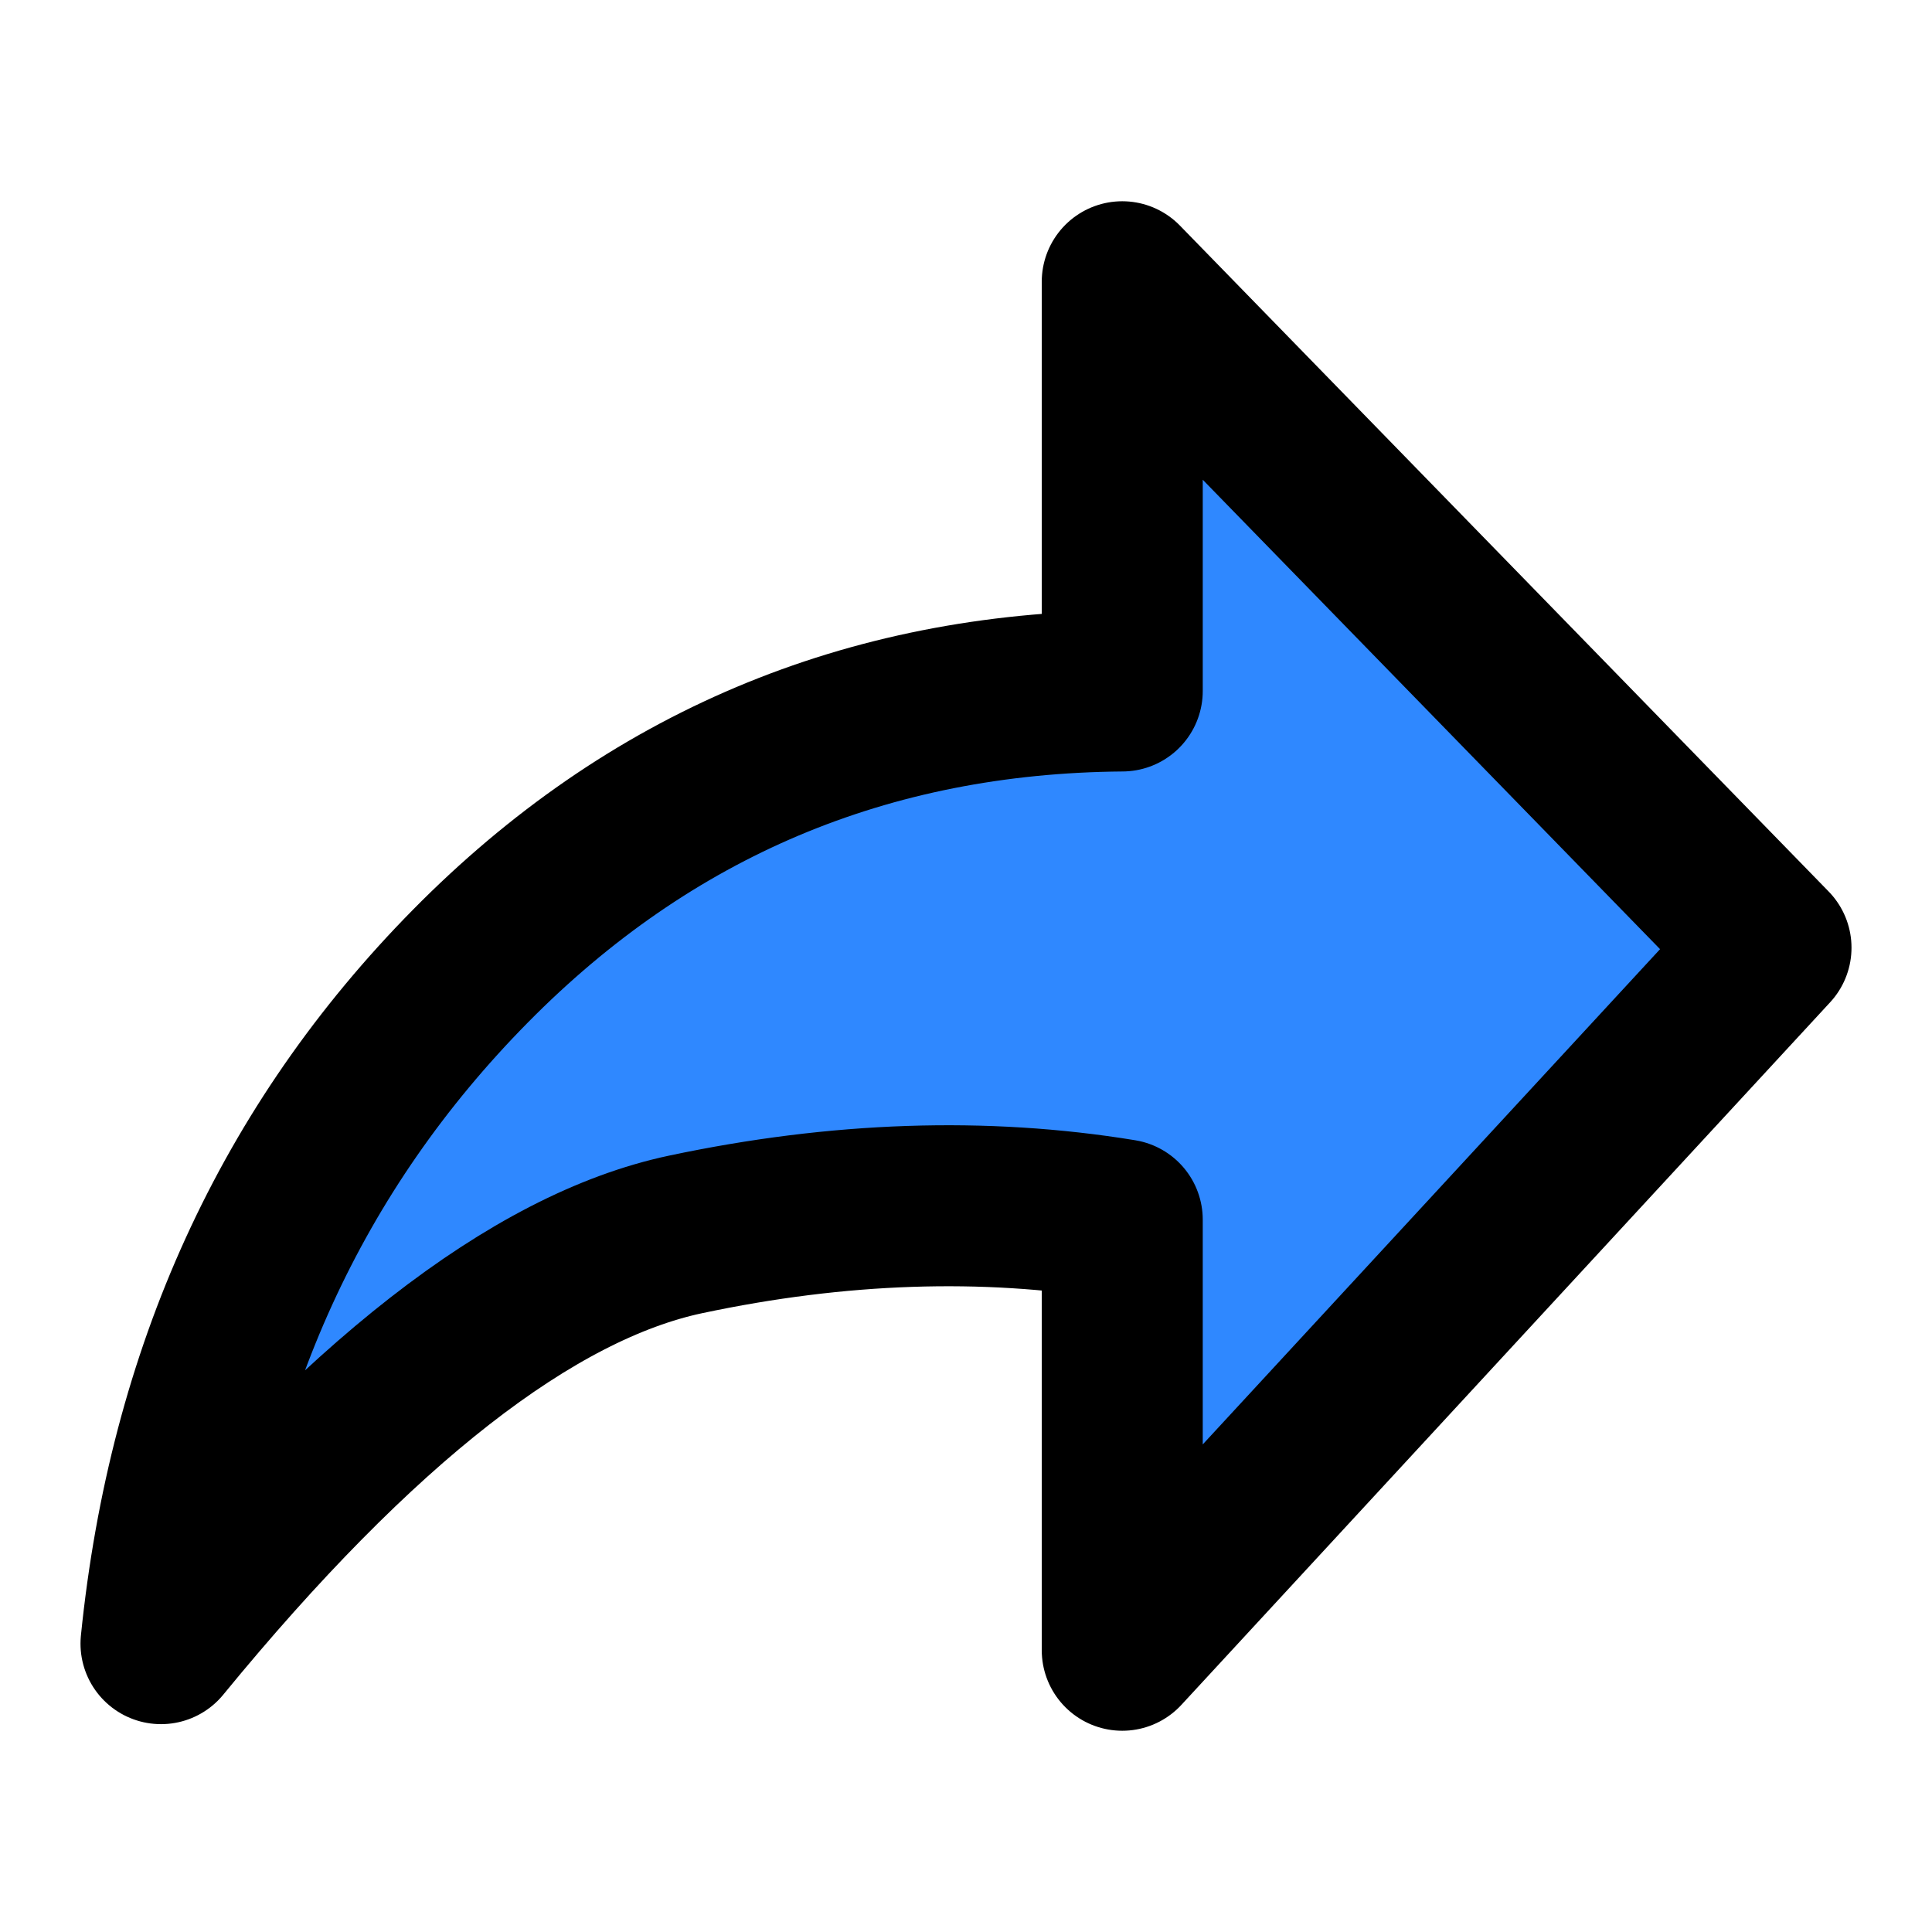 <svg viewBox="0 0 48 48" fill="none" xmlns="http://www.w3.org/2000/svg" height="1em" width="1em">
  <path fill-rule="evenodd" clip-rule="evenodd" d="M4 40.836c4.893-5.973 9.238-9.362 13.036-10.168 3.797-.805 7.412-.927 10.846-.365V41L44 23.545 27.882 7v10.167c-6.349.05-11.746 2.328-16.192 6.833C7.245 28.505 4.681 34.117 4 40.836Z" fill="#2F88FF" stroke="#000" stroke-width="4" stroke-linejoin="round"/>
</svg>
